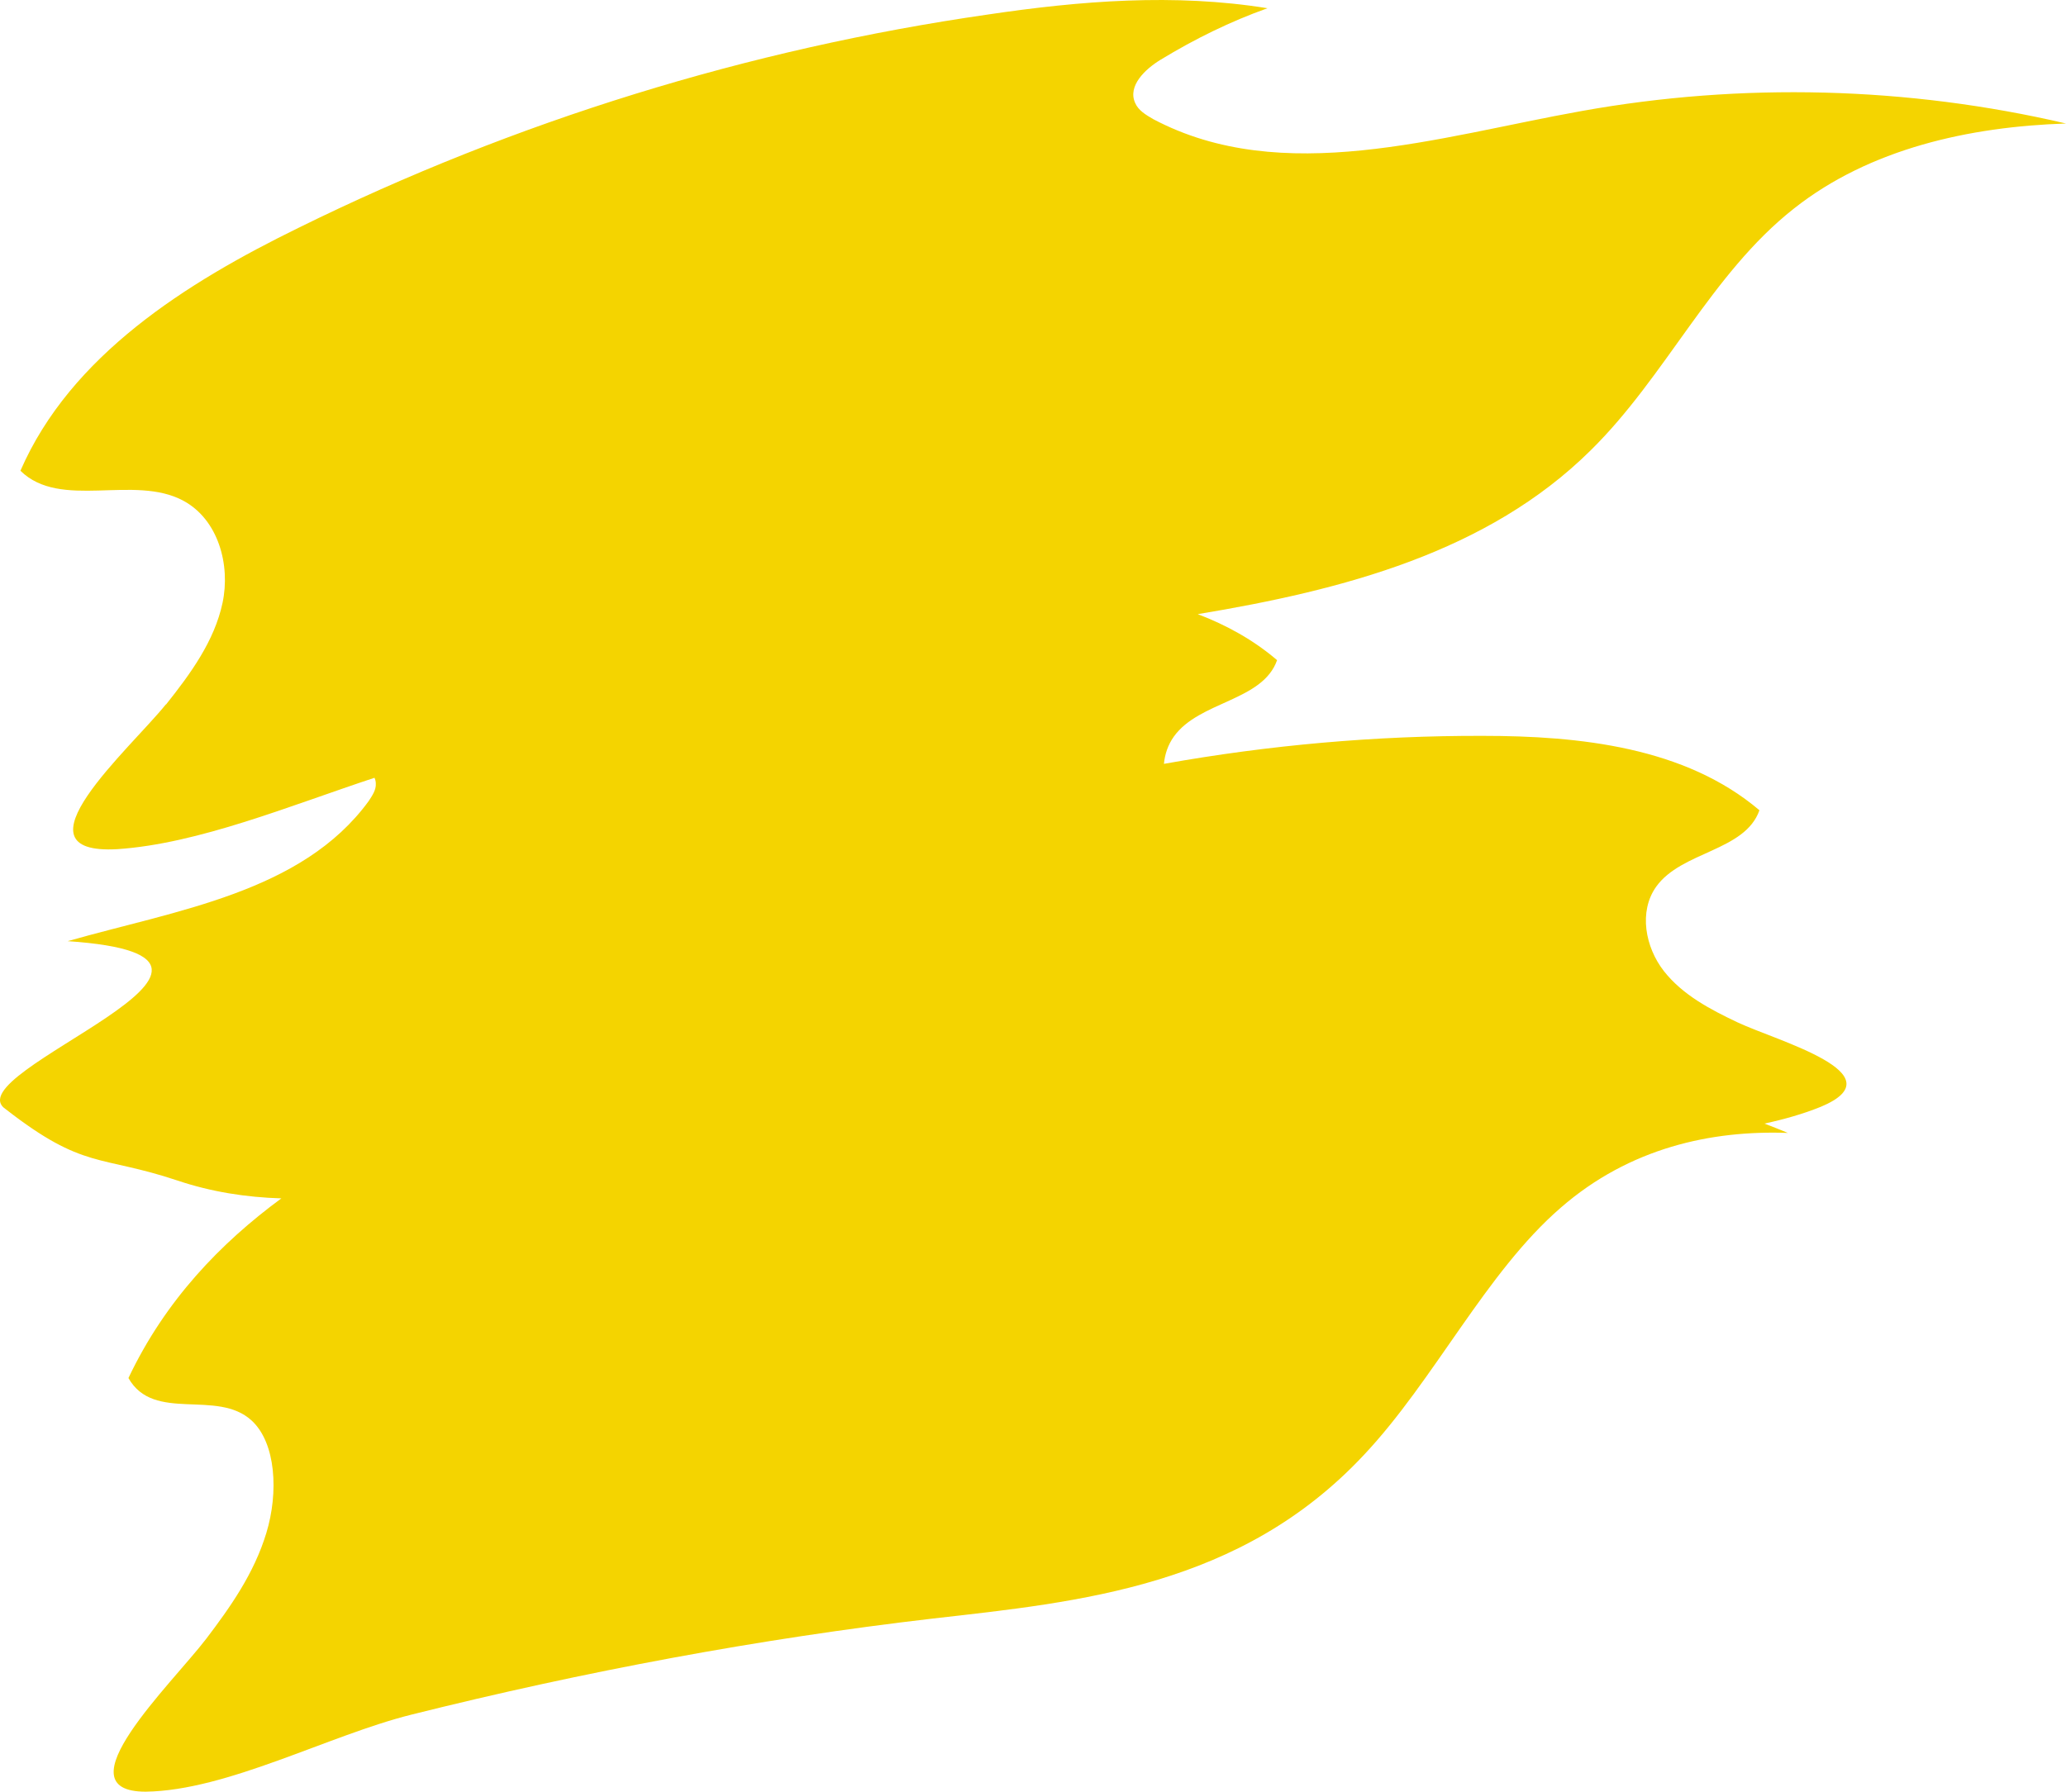 <svg width="430" height="373" viewBox="0 0 430 373" fill="none" xmlns="http://www.w3.org/2000/svg">
<path d="M34.566 146.655C39.66 140.252 44.616 133.466 46.314 125.531C48.012 117.568 45.411 108.183 38.208 104.27C27.884 98.661 12.631 106.24 4.252 98.004C14.685 74.007 38.729 58.875 62.225 47.383C107.272 25.192 155.825 10.197 205.583 3.028C224.917 0.155 244.497 -1.405 263.803 1.714C256.108 4.451 248.659 8.117 241.594 12.413C238.335 14.383 234.666 17.886 236.254 21.416C236.911 22.975 238.472 23.905 240.033 24.808C266.925 39.037 299.321 28.448 329.197 23.112C362.497 17.12 397.084 18.023 430 25.712C409.9 26.368 389.142 30.938 373.341 43.443C356.116 57.014 346.696 78.412 331.032 93.79C309.645 114.942 279.631 122.822 249.289 127.857C255.259 130.128 260.873 133.22 265.802 137.434C262.79 145.998 249.59 145.944 244.305 153.359C243.1 155.055 242.443 156.998 242.251 159.023C264.131 155.11 286.34 153.14 308.577 153.195C328.841 153.195 350.722 155.548 366.194 168.682C363.182 177.247 349.982 177.192 344.697 184.607C341.027 189.779 342.424 197.194 346.313 202.174C350.201 207.127 355.979 210.164 361.703 212.873C369.918 216.731 395.222 223.599 378.982 230.412C375.34 231.89 371.397 233.012 367.234 233.915C368.878 234.544 370.493 235.174 372.109 235.858C356.226 235.283 339.22 238.922 324.87 251.4C309.234 264.917 298.527 287.354 283.821 302.951C258.189 330.314 224.889 333.461 194.109 336.963C157.961 341.177 121.731 347.936 85.611 356.965C68.414 361.261 47.245 372.781 30.322 373C12.303 373 35.744 350.562 42.919 341.177C47.903 334.61 52.859 327.632 55.433 319.15C58.008 310.695 57.432 300.406 52.394 295.755C45.164 289.078 32.02 296.247 26.734 286.889C34.402 270.691 45.931 258.788 58.555 249.484C51.243 249.265 44.014 248.144 36.921 245.763C20.764 240.373 17.478 243.601 1.212 230.932C-10.207 223.353 64.114 199.328 14.083 195.935C36.702 189.478 62.855 185.811 76.739 166.767C77.505 165.59 78.299 164.441 78.217 163.127C78.217 162.69 78.108 162.279 77.944 161.923C60.363 167.724 41.385 175.632 24.461 176.781C1.732 178.095 27.2 155.767 34.511 146.655" fill="#F4D400"/>
</svg>
